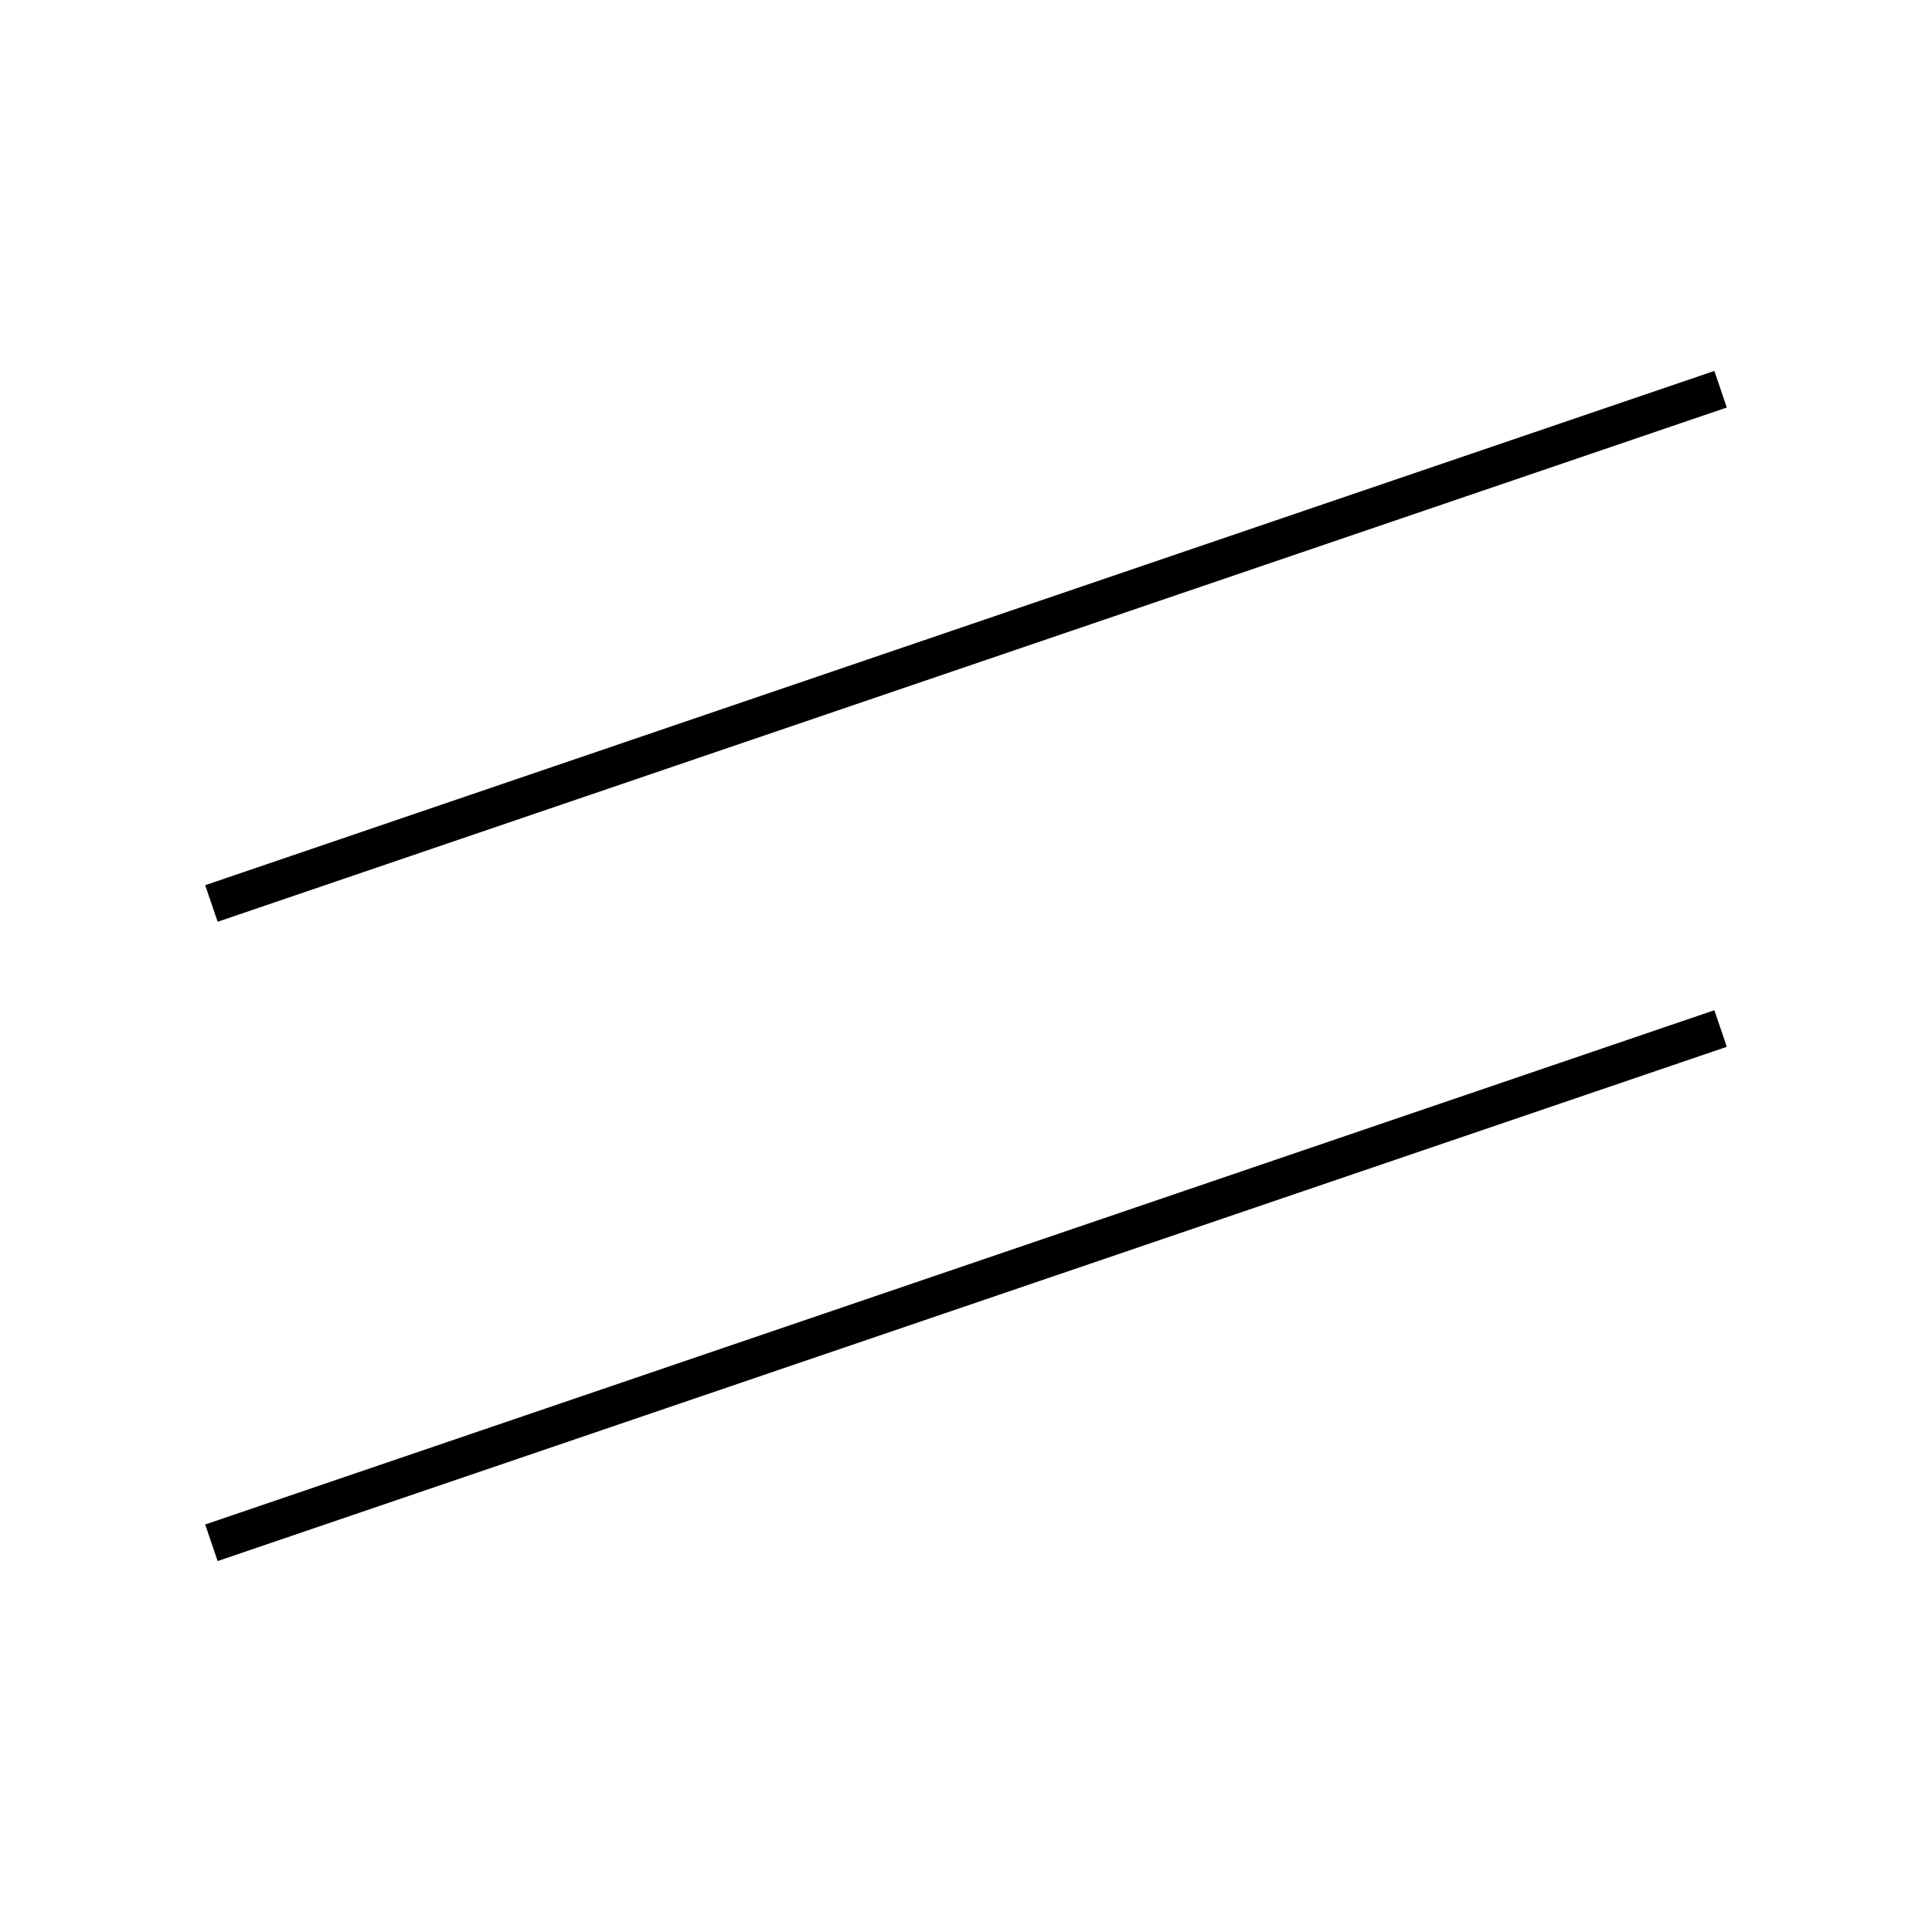 <!-- Este archivo es creado automaticamente por el generador de contenido del programa contornos version 1.1. Este elementos es el numero 210 de la serie actual-->
<svg xmlns="http://www.w3.org/2000/svg" height="100" width="100">
<line x1="89.057" y1="53.236" x2="10.943" y2="79.854" stroke-width="2" stroke="black" />
<line x1="89.057" y1="20.146" x2="10.943" y2="46.764" stroke-width="2" stroke="black" />
</svg>
